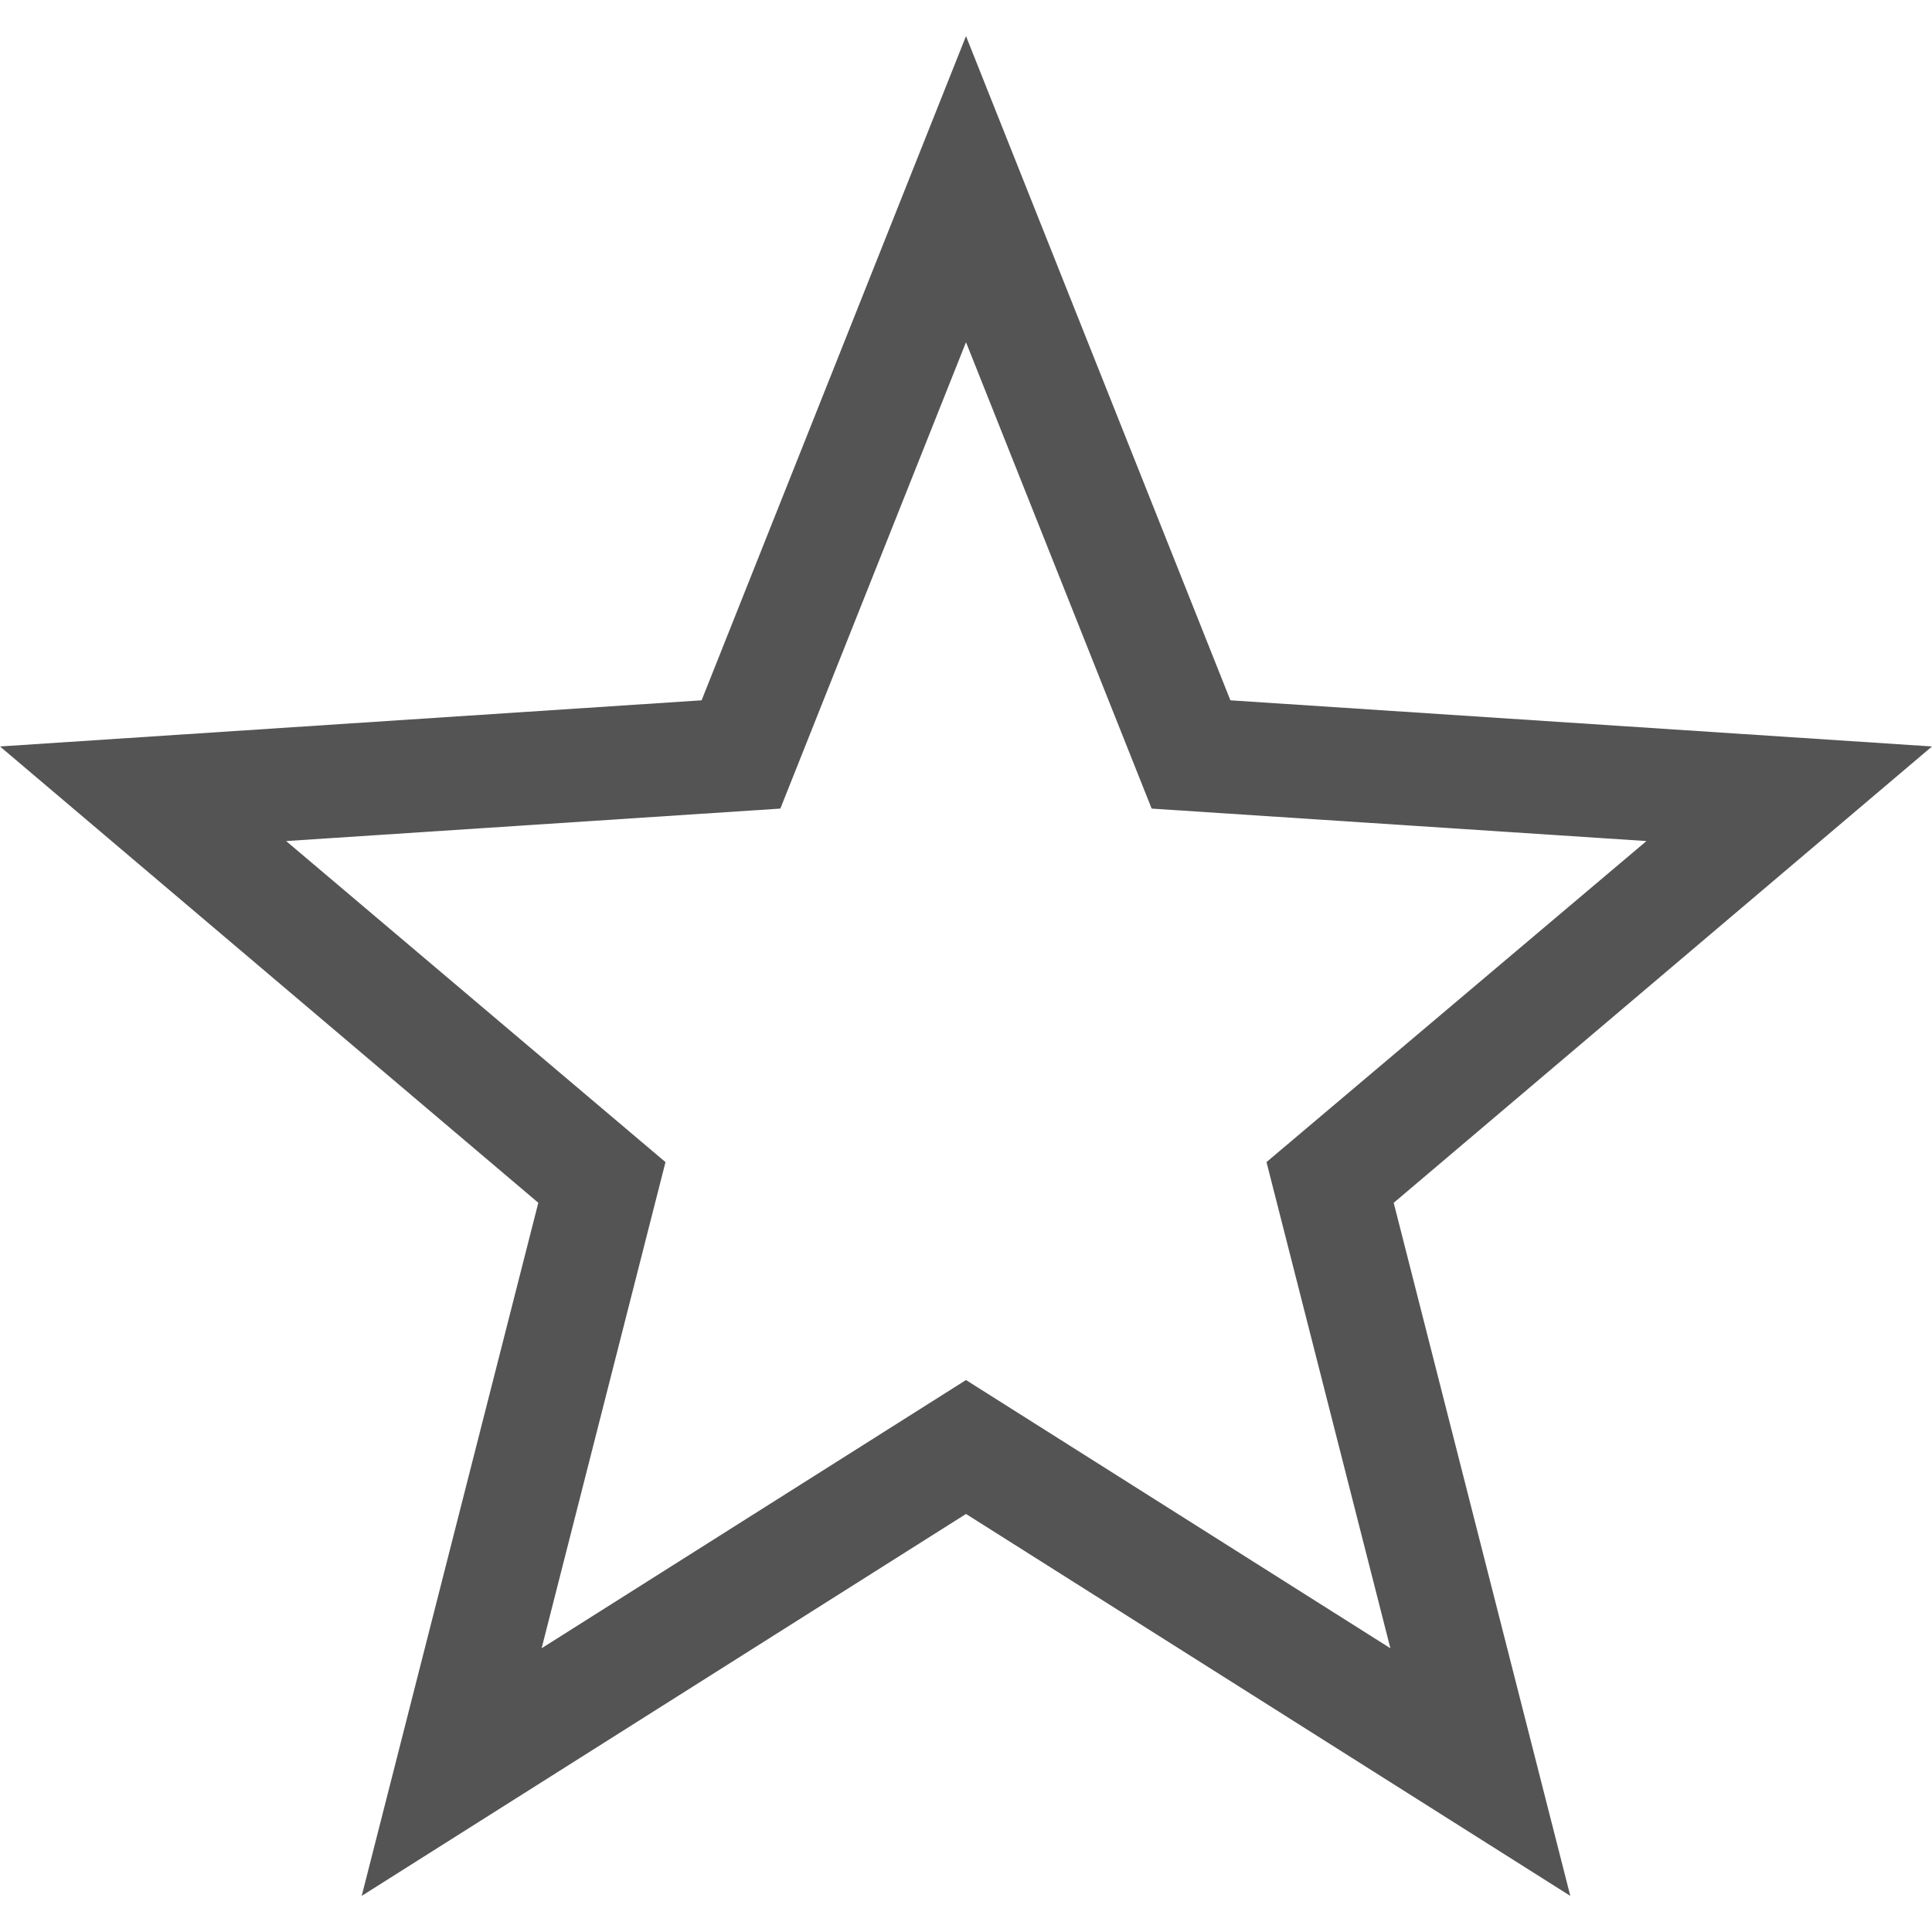 <svg xmlns="http://www.w3.org/2000/svg" version="1.1" xmlns:xlink="http://www.w3.org/1999/xlink" width="512" height="512" x="0" y="0" viewBox="0 0 512 512" style="enable-background:new 0 0 512 512" xml:space="preserve" class=""><g><path d="m512 197.819-185.933-12.228L256 9.571l-70.067 176.021L0 197.82l142.658 120.93-46.802 183.679L256 401.214l160.144 101.215-46.8-183.671L512 197.819zM256 365.724l-112.464 71.08 32.827-128.831-100.534-85.085 130.971-8.603L256 90.687l49.2 123.599 131.124 8.602-100.689 85.077 32.829 128.839L256 365.724z" fill="#545454" opacity="1" data-original="#000000" class=""></path></g></svg>